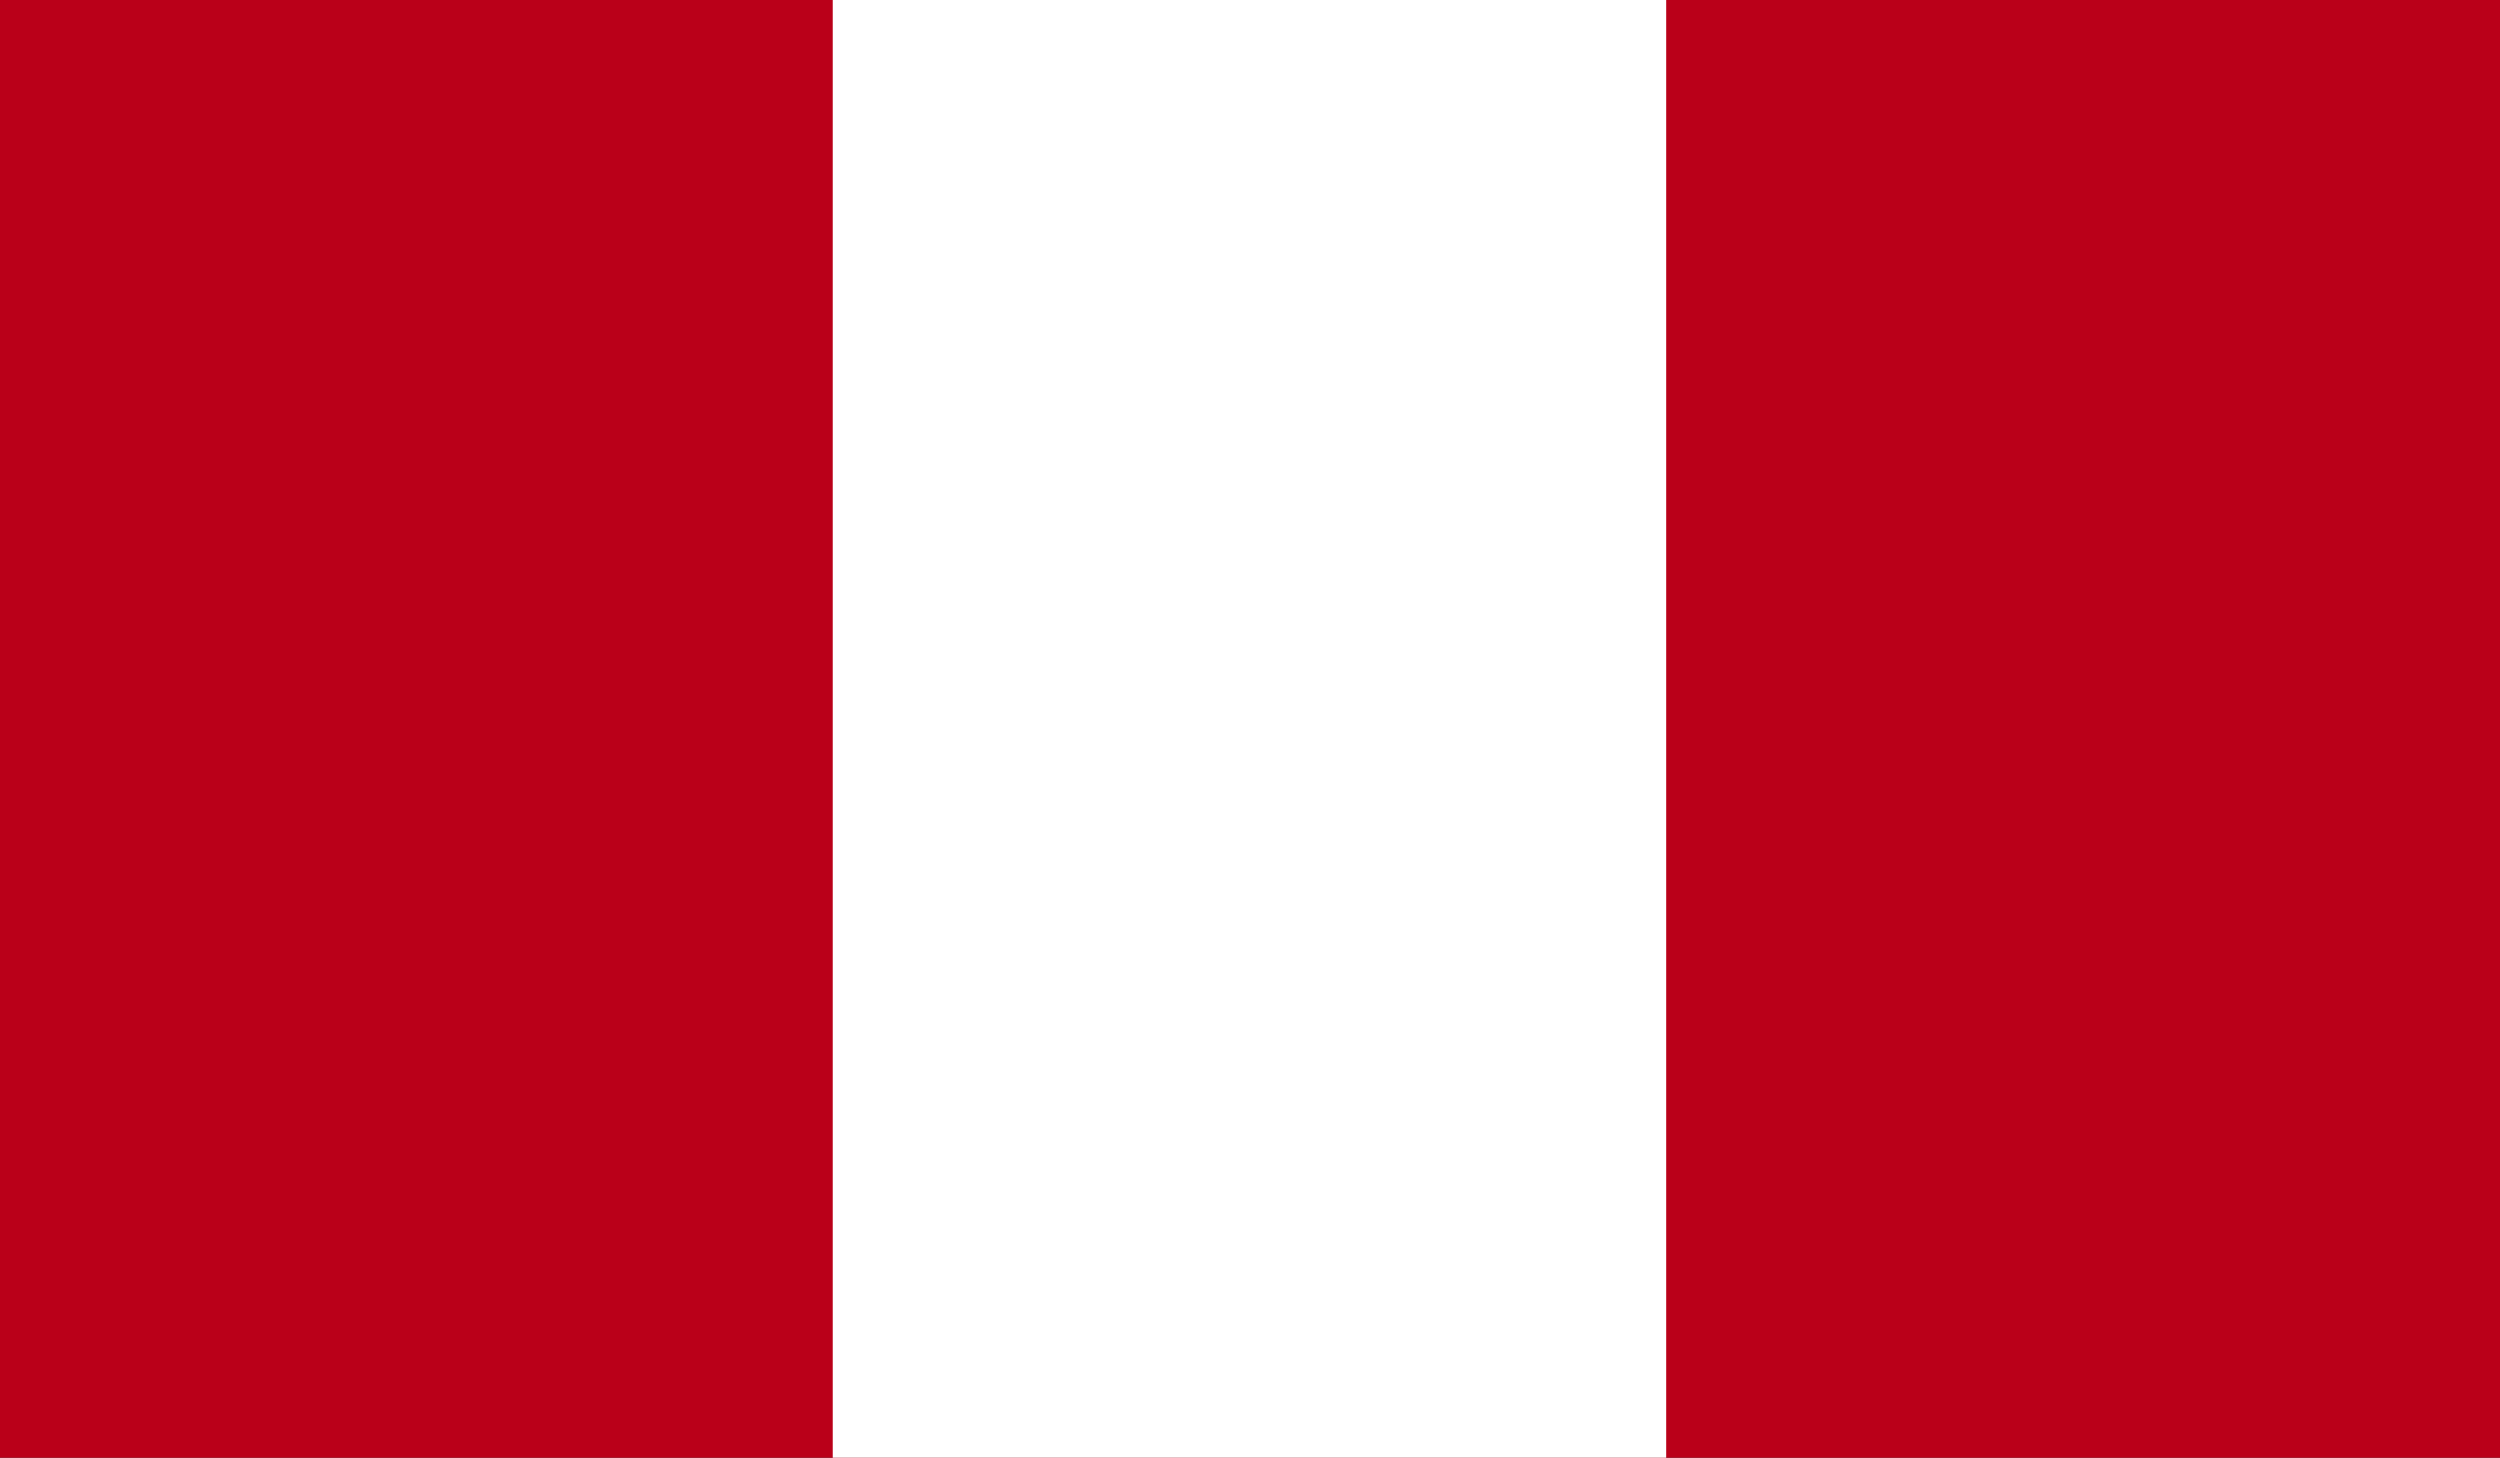 <?xml version="1.0" encoding="utf-8"?>
<!-- Generator: Adobe Illustrator 27.5.0, SVG Export Plug-In . SVG Version: 6.00 Build 0)  -->
<svg version="1.1" xmlns="http://www.w3.org/2000/svg" xmlns:xlink="http://www.w3.org/1999/xlink" x="0px" y="0px"
	 viewBox="0 0 698 407" style="enable-background:new 0 0 698 407;" xml:space="preserve">
<rect x="0" y="0" width="698" height="407" fill="#333333" stroke="none"/>
<style type="text/css">
	.st0{clip-path:url(#SVGID_00000183245861941405375600000010800461974966909327_);fill:#BA0019;}
	.st1{clip-path:url(#SVGID_00000183245861941405375600000010800461974966909327_);fill:#FFFFFF;}
</style>
<g id="_x34_">
	<g>
		<g>
			<g>
				<defs>
					<rect id="SVGID_1_" x="-0.2" y="-0.1" width="698.2" height="407.2"/>
				</defs>
				<clipPath id="SVGID_00000088133180628630060380000001377642799884538535_">
					<use xlink:href="#SVGID_1_"  style="overflow:visible;"/>
				</clipPath>
				
					<rect x="-0.2" y="-0.1" style="clip-path:url(#SVGID_00000088133180628630060380000001377642799884538535_);fill:#BA0019;" width="698.2" height="407.2"/>
				
					<rect x="232.5" y="-0.1" style="clip-path:url(#SVGID_00000088133180628630060380000001377642799884538535_);fill:#FFFFFF;" width="232.7" height="407.2"/>
			</g>
		</g>
	</g>
</g>
<g id="Layer_1">
</g>
</svg>

